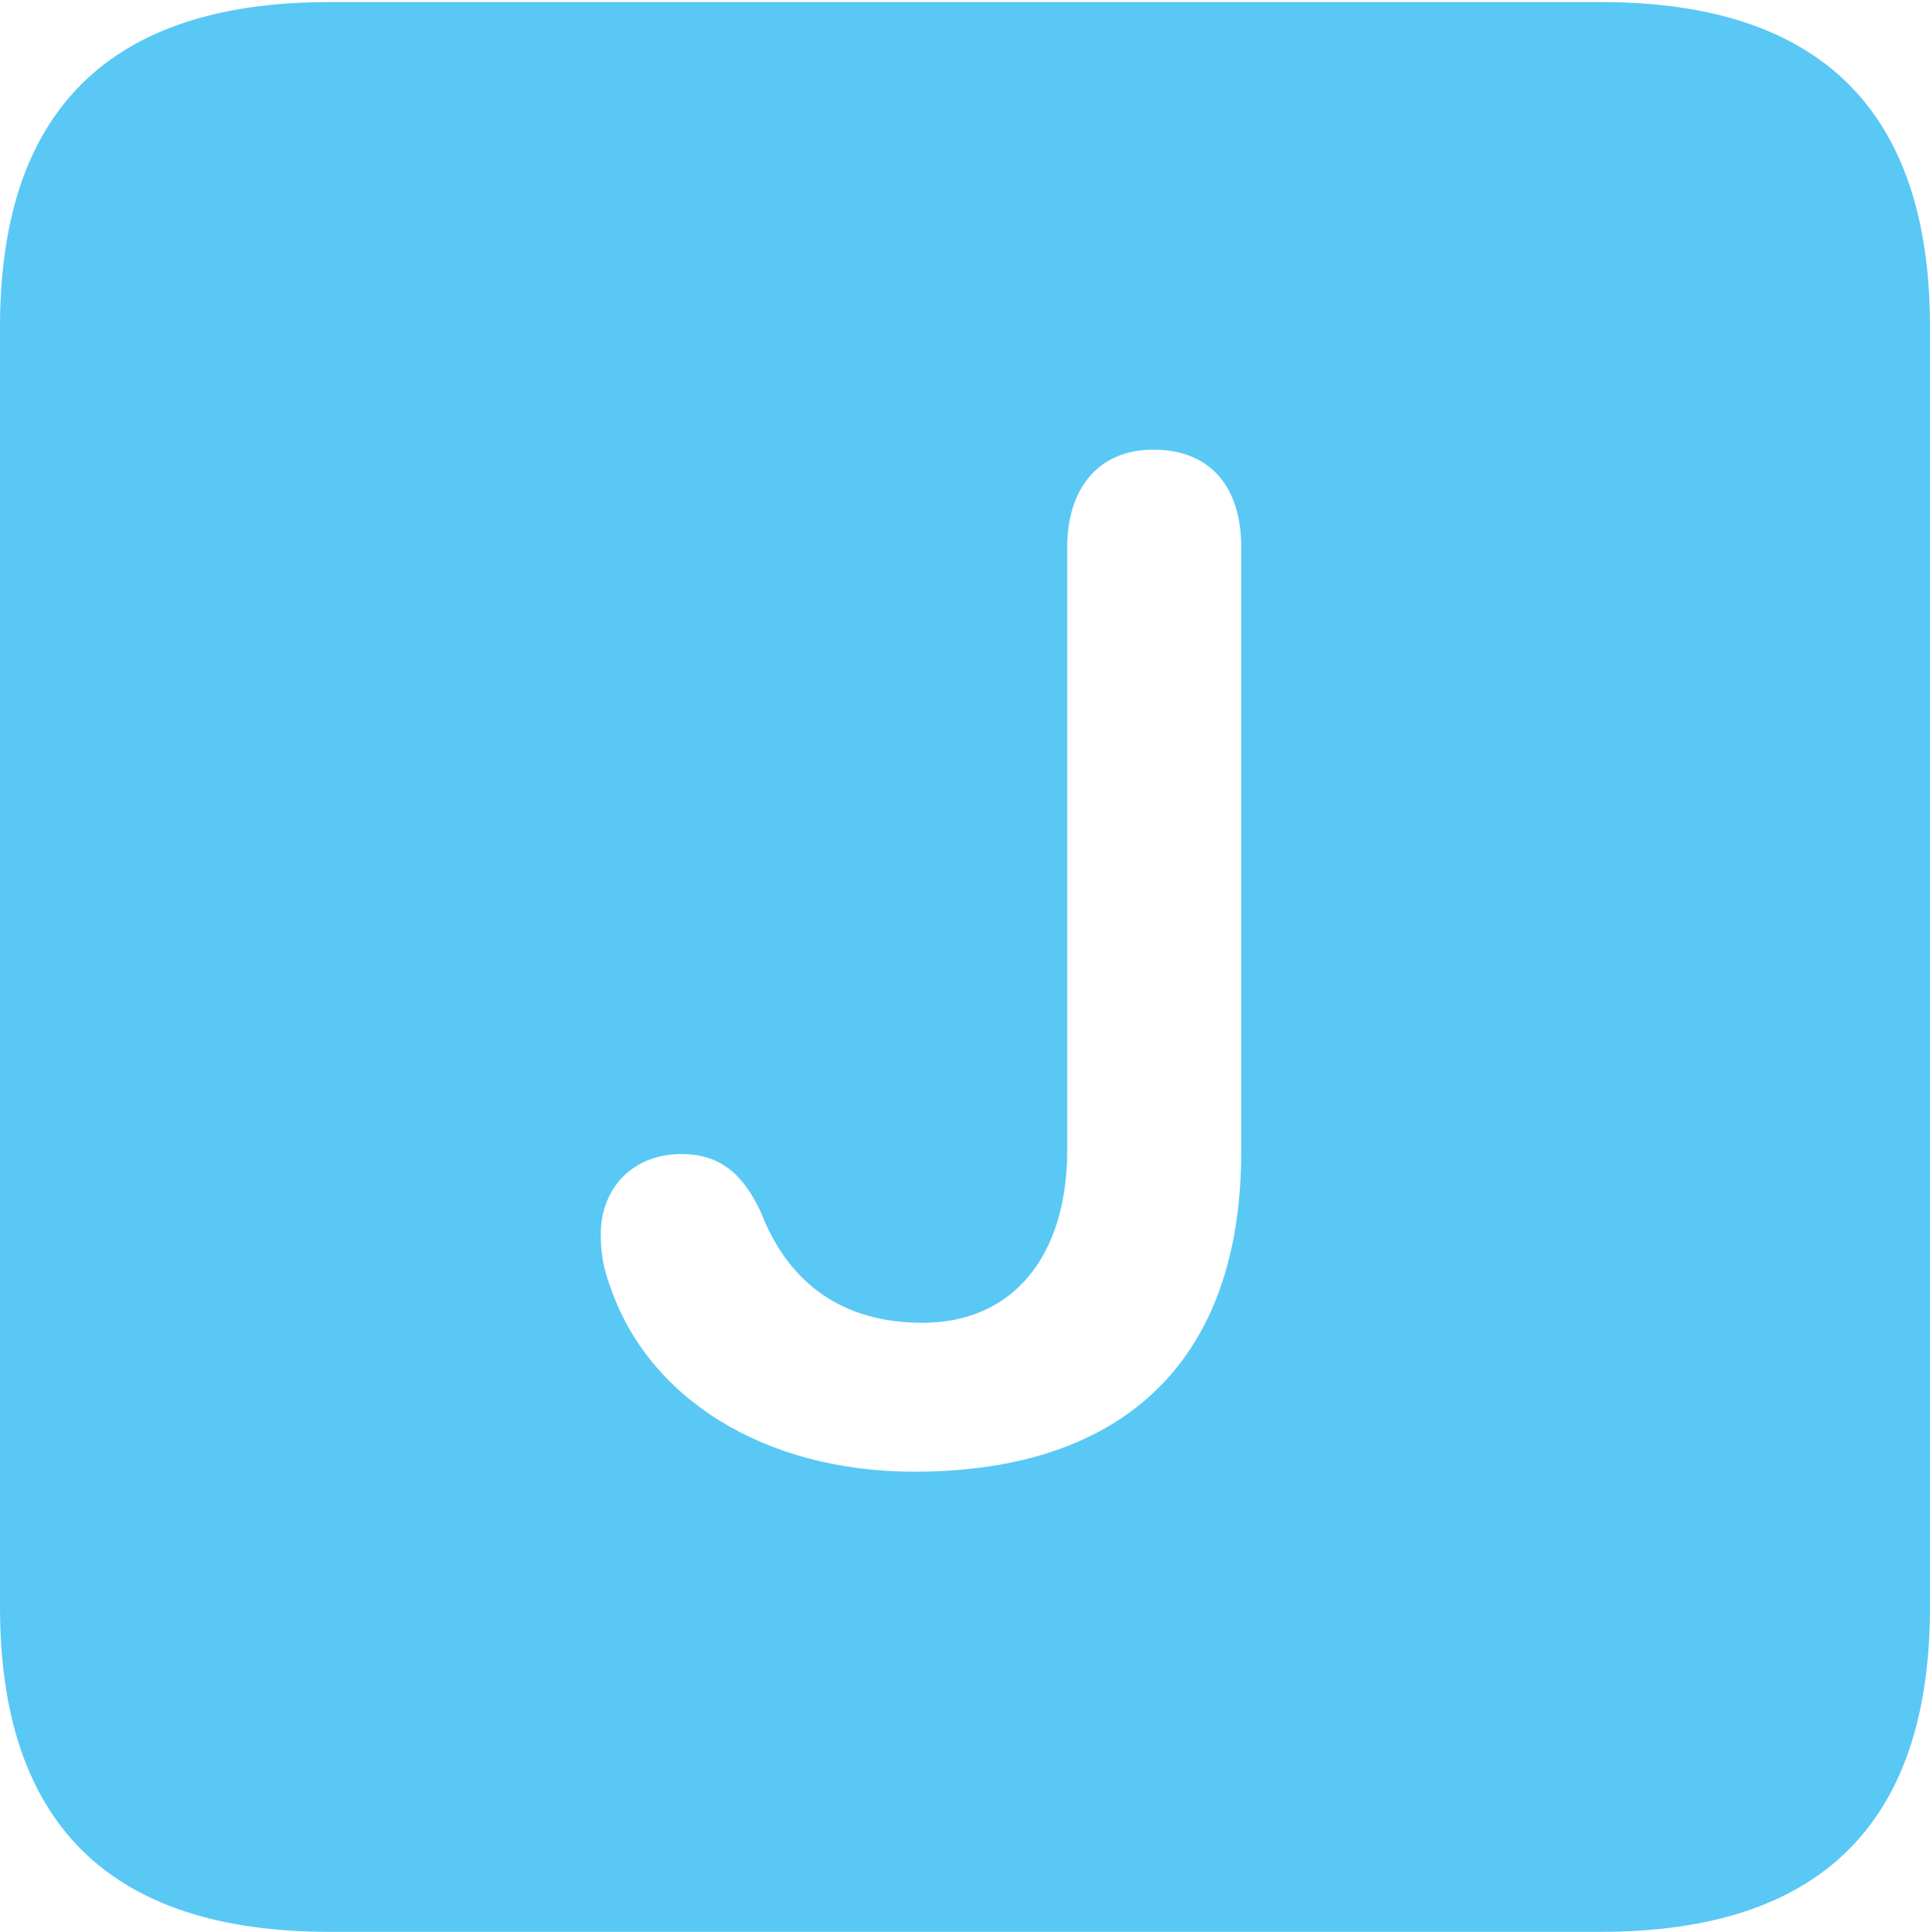<?xml version="1.0" encoding="UTF-8"?>
<!--Generator: Apple Native CoreSVG 175.5-->
<!DOCTYPE svg
PUBLIC "-//W3C//DTD SVG 1.1//EN"
       "http://www.w3.org/Graphics/SVG/1.1/DTD/svg11.dtd">
<svg version="1.1" xmlns="http://www.w3.org/2000/svg" xmlns:xlink="http://www.w3.org/1999/xlink" width="22.473" height="22.498">
 <g>
  <rect height="22.498" opacity="0" width="22.473" x="0" y="0"/>
  <path d="M3.833 22.498L18.64 22.498C21.204 22.498 22.473 21.228 22.473 18.713L22.473 3.809C22.473 1.294 21.204 0.024 18.64 0.024L3.833 0.024C1.282 0.024 0 1.282 0 3.809L0 18.713C0 21.24 1.282 22.498 3.833 22.498ZM10.645 17.139C8.899 17.139 7.544 16.284 7.104 14.978C7.031 14.783 6.995 14.6 6.995 14.38C6.995 13.831 7.373 13.44 7.935 13.44C8.362 13.44 8.643 13.648 8.862 14.123C9.18 14.941 9.802 15.405 10.742 15.405C11.78 15.405 12.427 14.648 12.427 13.391L12.427 6.372C12.427 5.701 12.781 5.237 13.428 5.237C14.099 5.237 14.453 5.676 14.453 6.372L14.453 13.415C14.453 15.82 13.11 17.139 10.645 17.139Z" fill="#5ac8f5"/>
 </g>
</svg>
